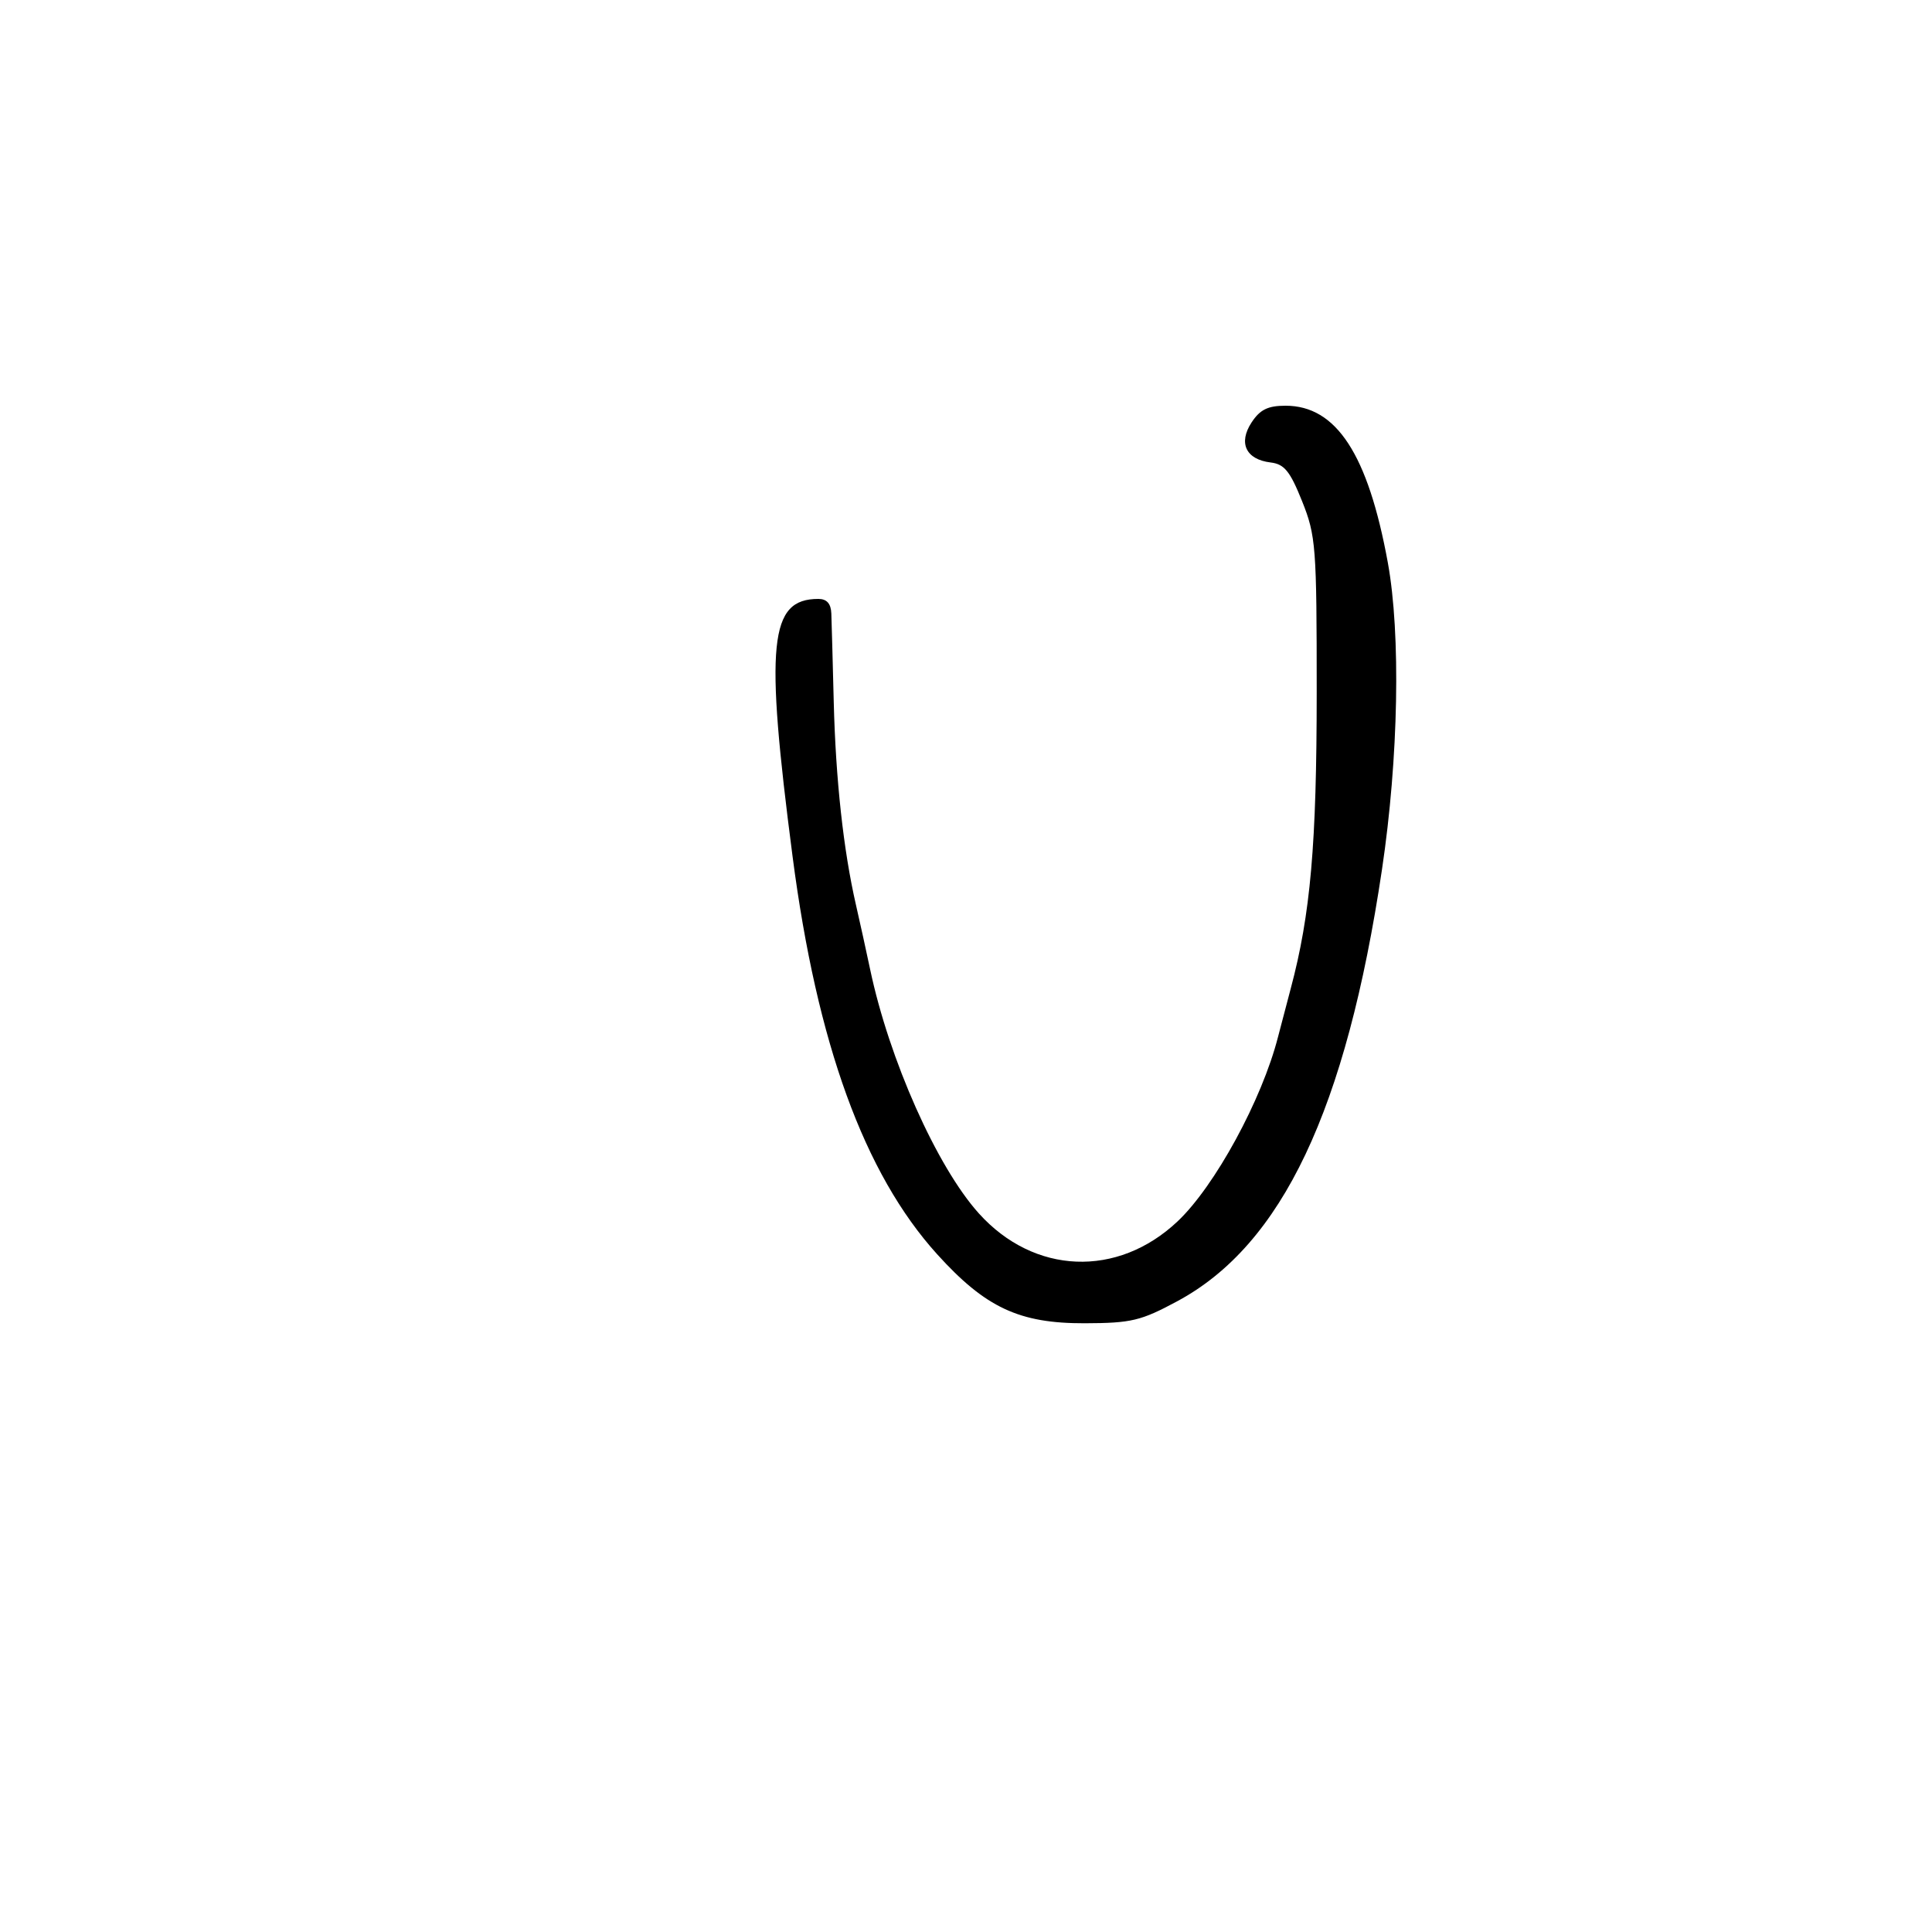 <svg xmlns="http://www.w3.org/2000/svg" width="300" height="300" viewBox="0 0 300 300" version="1.1">
	<path d="M 194.342 65.601 C 192.250 68.794, 193.469 71.352, 197.302 71.812 C 199.430 72.067, 200.317 73.157, 202.182 77.812 C 204.333 83.181, 204.461 84.846, 204.457 107.500 C 204.454 131.097, 203.501 141.973, 200.425 153.500 C 199.692 156.250, 198.804 159.625, 198.453 161 C 195.962 170.755, 188.647 184.191, 182.849 189.659 C 173.519 198.459, 160.556 197.933, 151.986 188.406 C 145.472 181.165, 138.058 164.512, 135.109 150.500 C 134.530 147.750, 133.541 143.250, 132.910 140.500 C 130.968 132.034, 129.763 121.020, 129.463 109 C 129.305 102.675, 129.137 96.487, 129.088 95.250 C 129.029 93.729, 128.378 93, 127.082 93 C 119.443 93, 118.756 99.848, 123.071 133 C 126.852 162.044, 134.193 182.243, 145.516 194.755 C 153.021 203.048, 158.277 205.507, 168.430 205.475 C 175.679 205.452, 177.144 205.103, 182.827 202.044 C 199.085 193.295, 209.032 172.303, 214.596 135 C 217.168 117.751, 217.533 98.475, 215.498 87.345 C 212.425 70.540, 207.507 63, 199.619 63 C 196.874 63, 195.651 63.603, 194.342 65.601" stroke="none" fill="black" fill-rule="evenodd"/>
</svg>